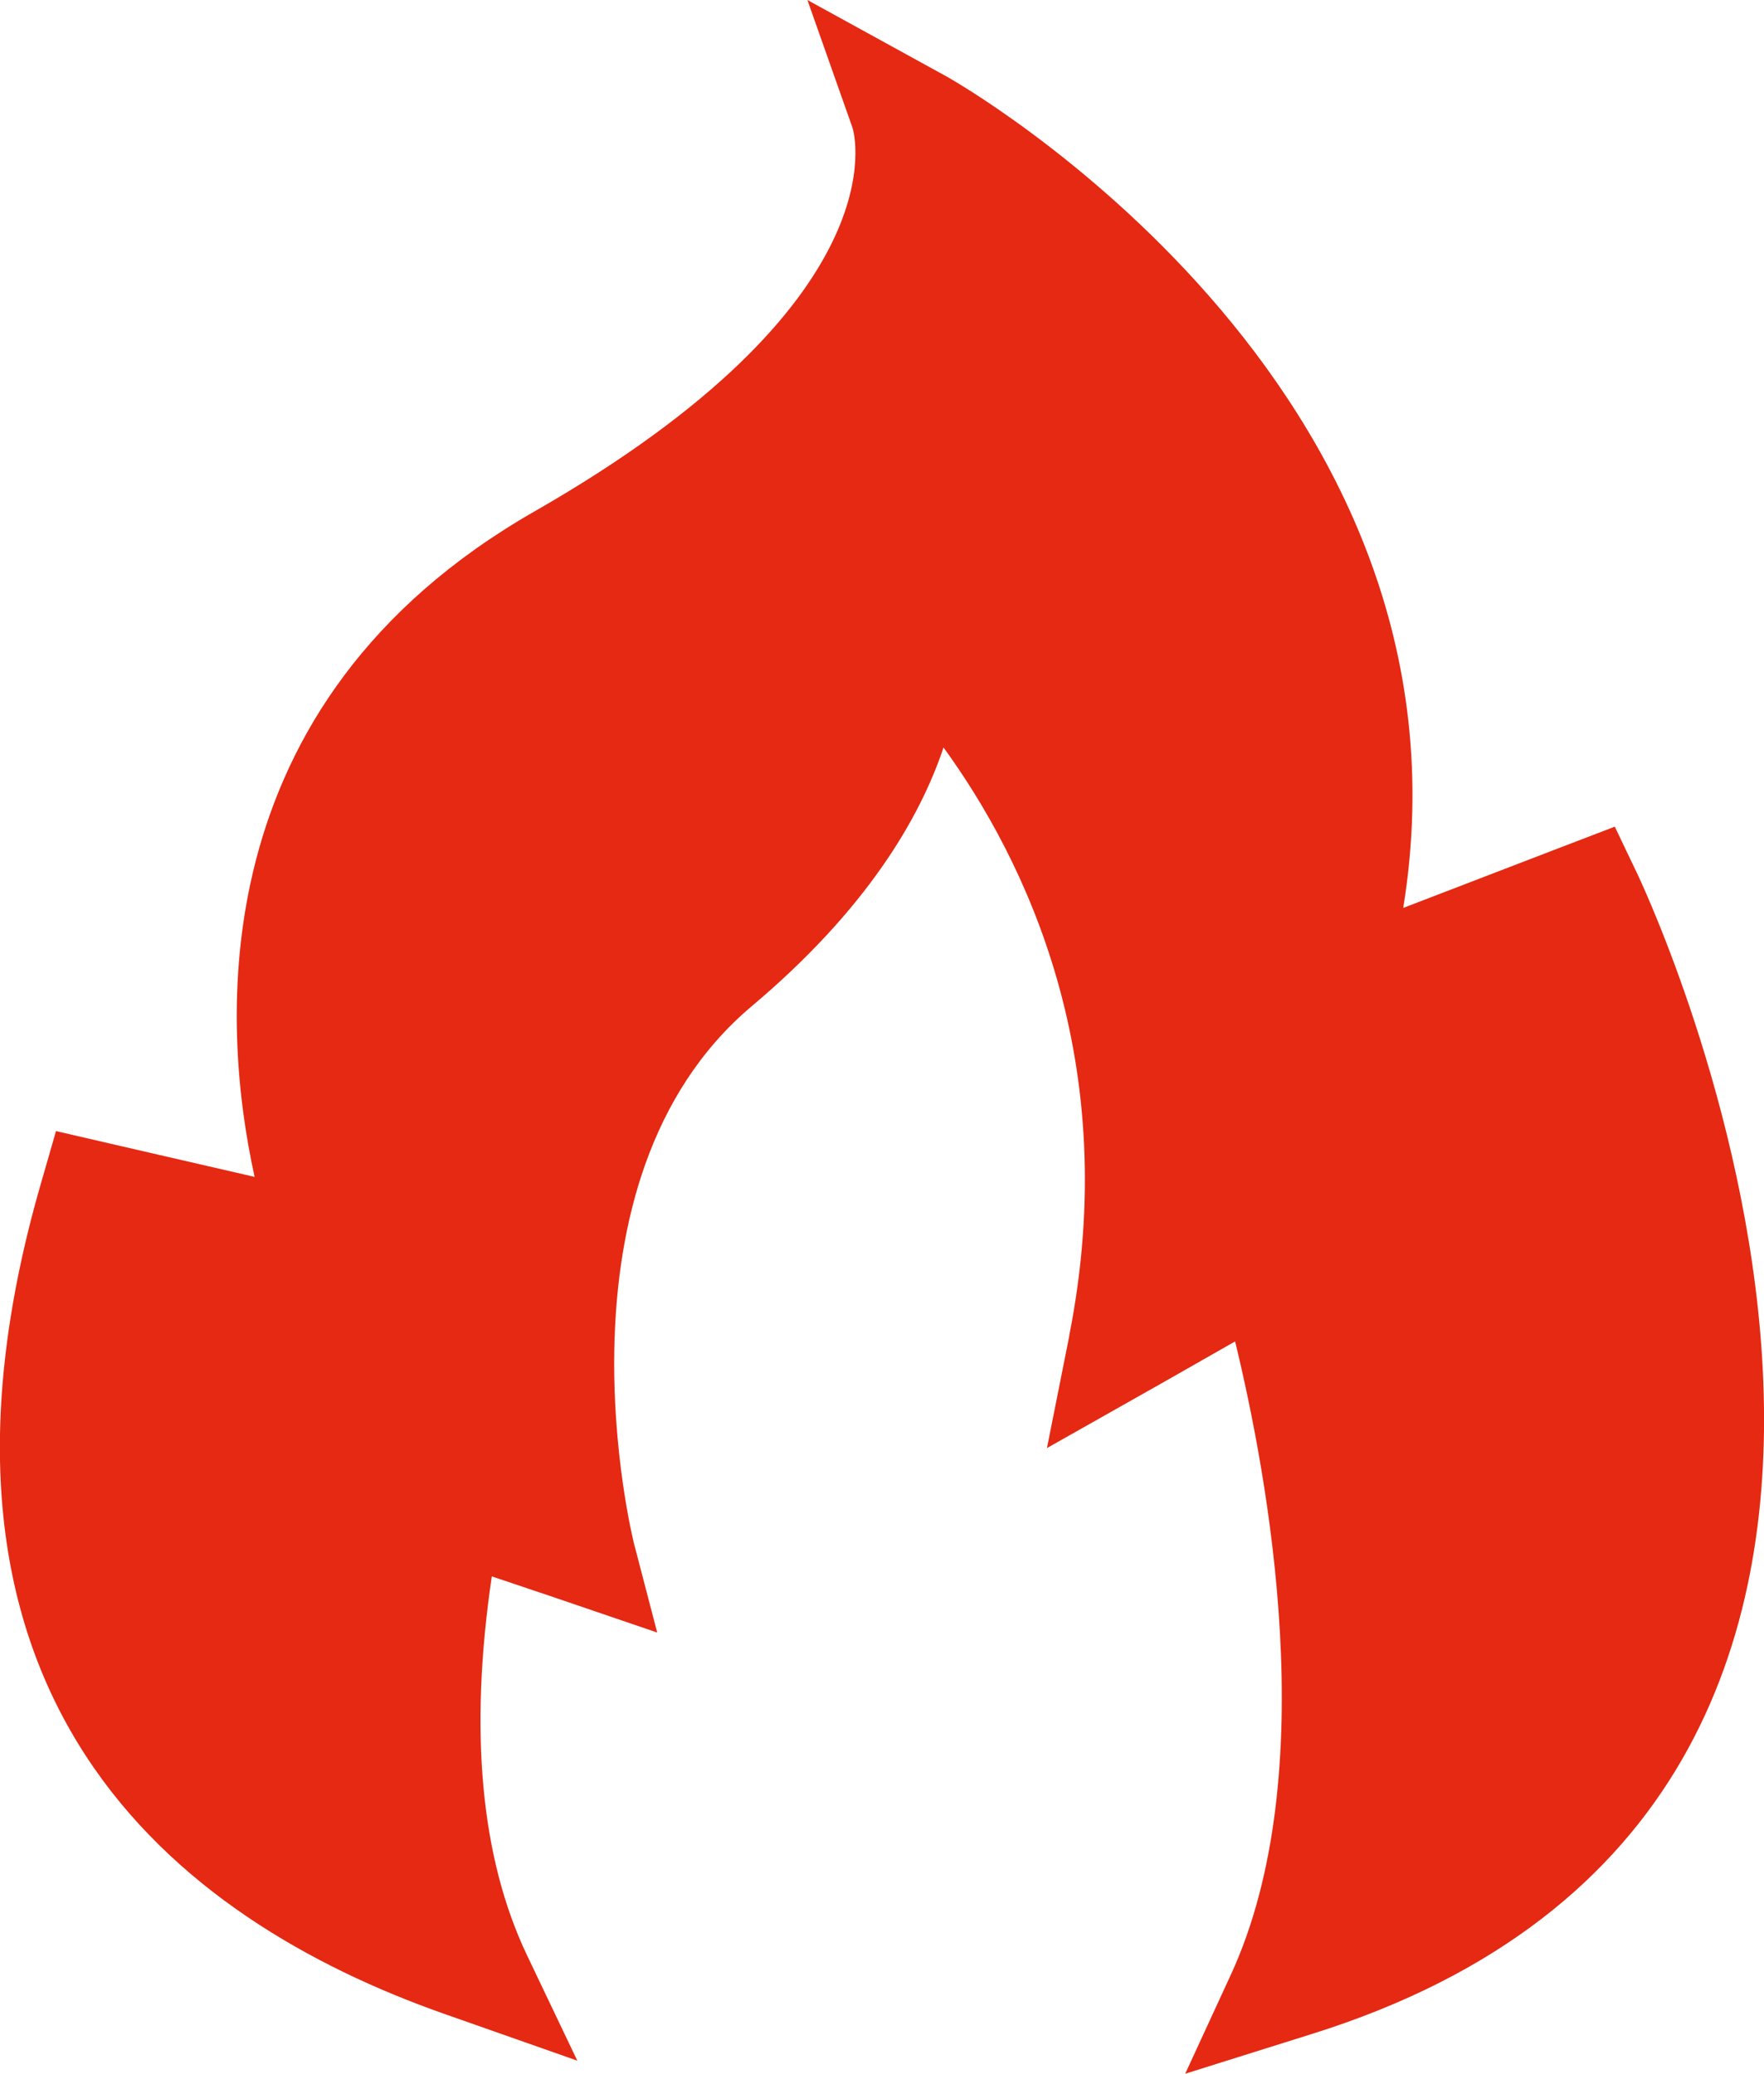 <?xml version="1.0" encoding="UTF-8"?><svg id="Calque_2" xmlns="http://www.w3.org/2000/svg" viewBox="0 0 141.75 166.62"><defs><style>.cls-1{fill:#e52913;}</style></defs><g id="logo_MB_2022"><path class="cls-1" d="M85.93,107.31l-1.8,9.04,9.59-5.42,5.53-3.15c2.62,10.8,7.11,34.74-.35,50.9l-3.66,7.94,10.13-3.18c60.41-18.85,27.69-90.02,26.29-93.04l-1.9-3.98-4.93,1.89-12.07,4.64C119.63,30.69,76.56,6.43,76.11,6.17L64.88,0l3.62,10.25c.17,.5,3.91,13.98-25.53,30.83-27.04,15.46-25.18,41.38-22.51,53.48l-10.9-2.51-5.06-1.17-1.14,3.96c-12.15,41.66,10.87,59.41,32.31,66.96l10.72,3.77-4.06-8.51c-3.71-7.81-4.64-18.03-2.81-30.4l4.64,1.56,8.65,2.95-1.86-7.13c-.08-.3-7.24-29.1,9.44-43.18,9.25-7.78,13.52-15.11,15.43-20.8,6.53,8.99,14.48,25.15,10.1,47.25Z"/></g></svg>